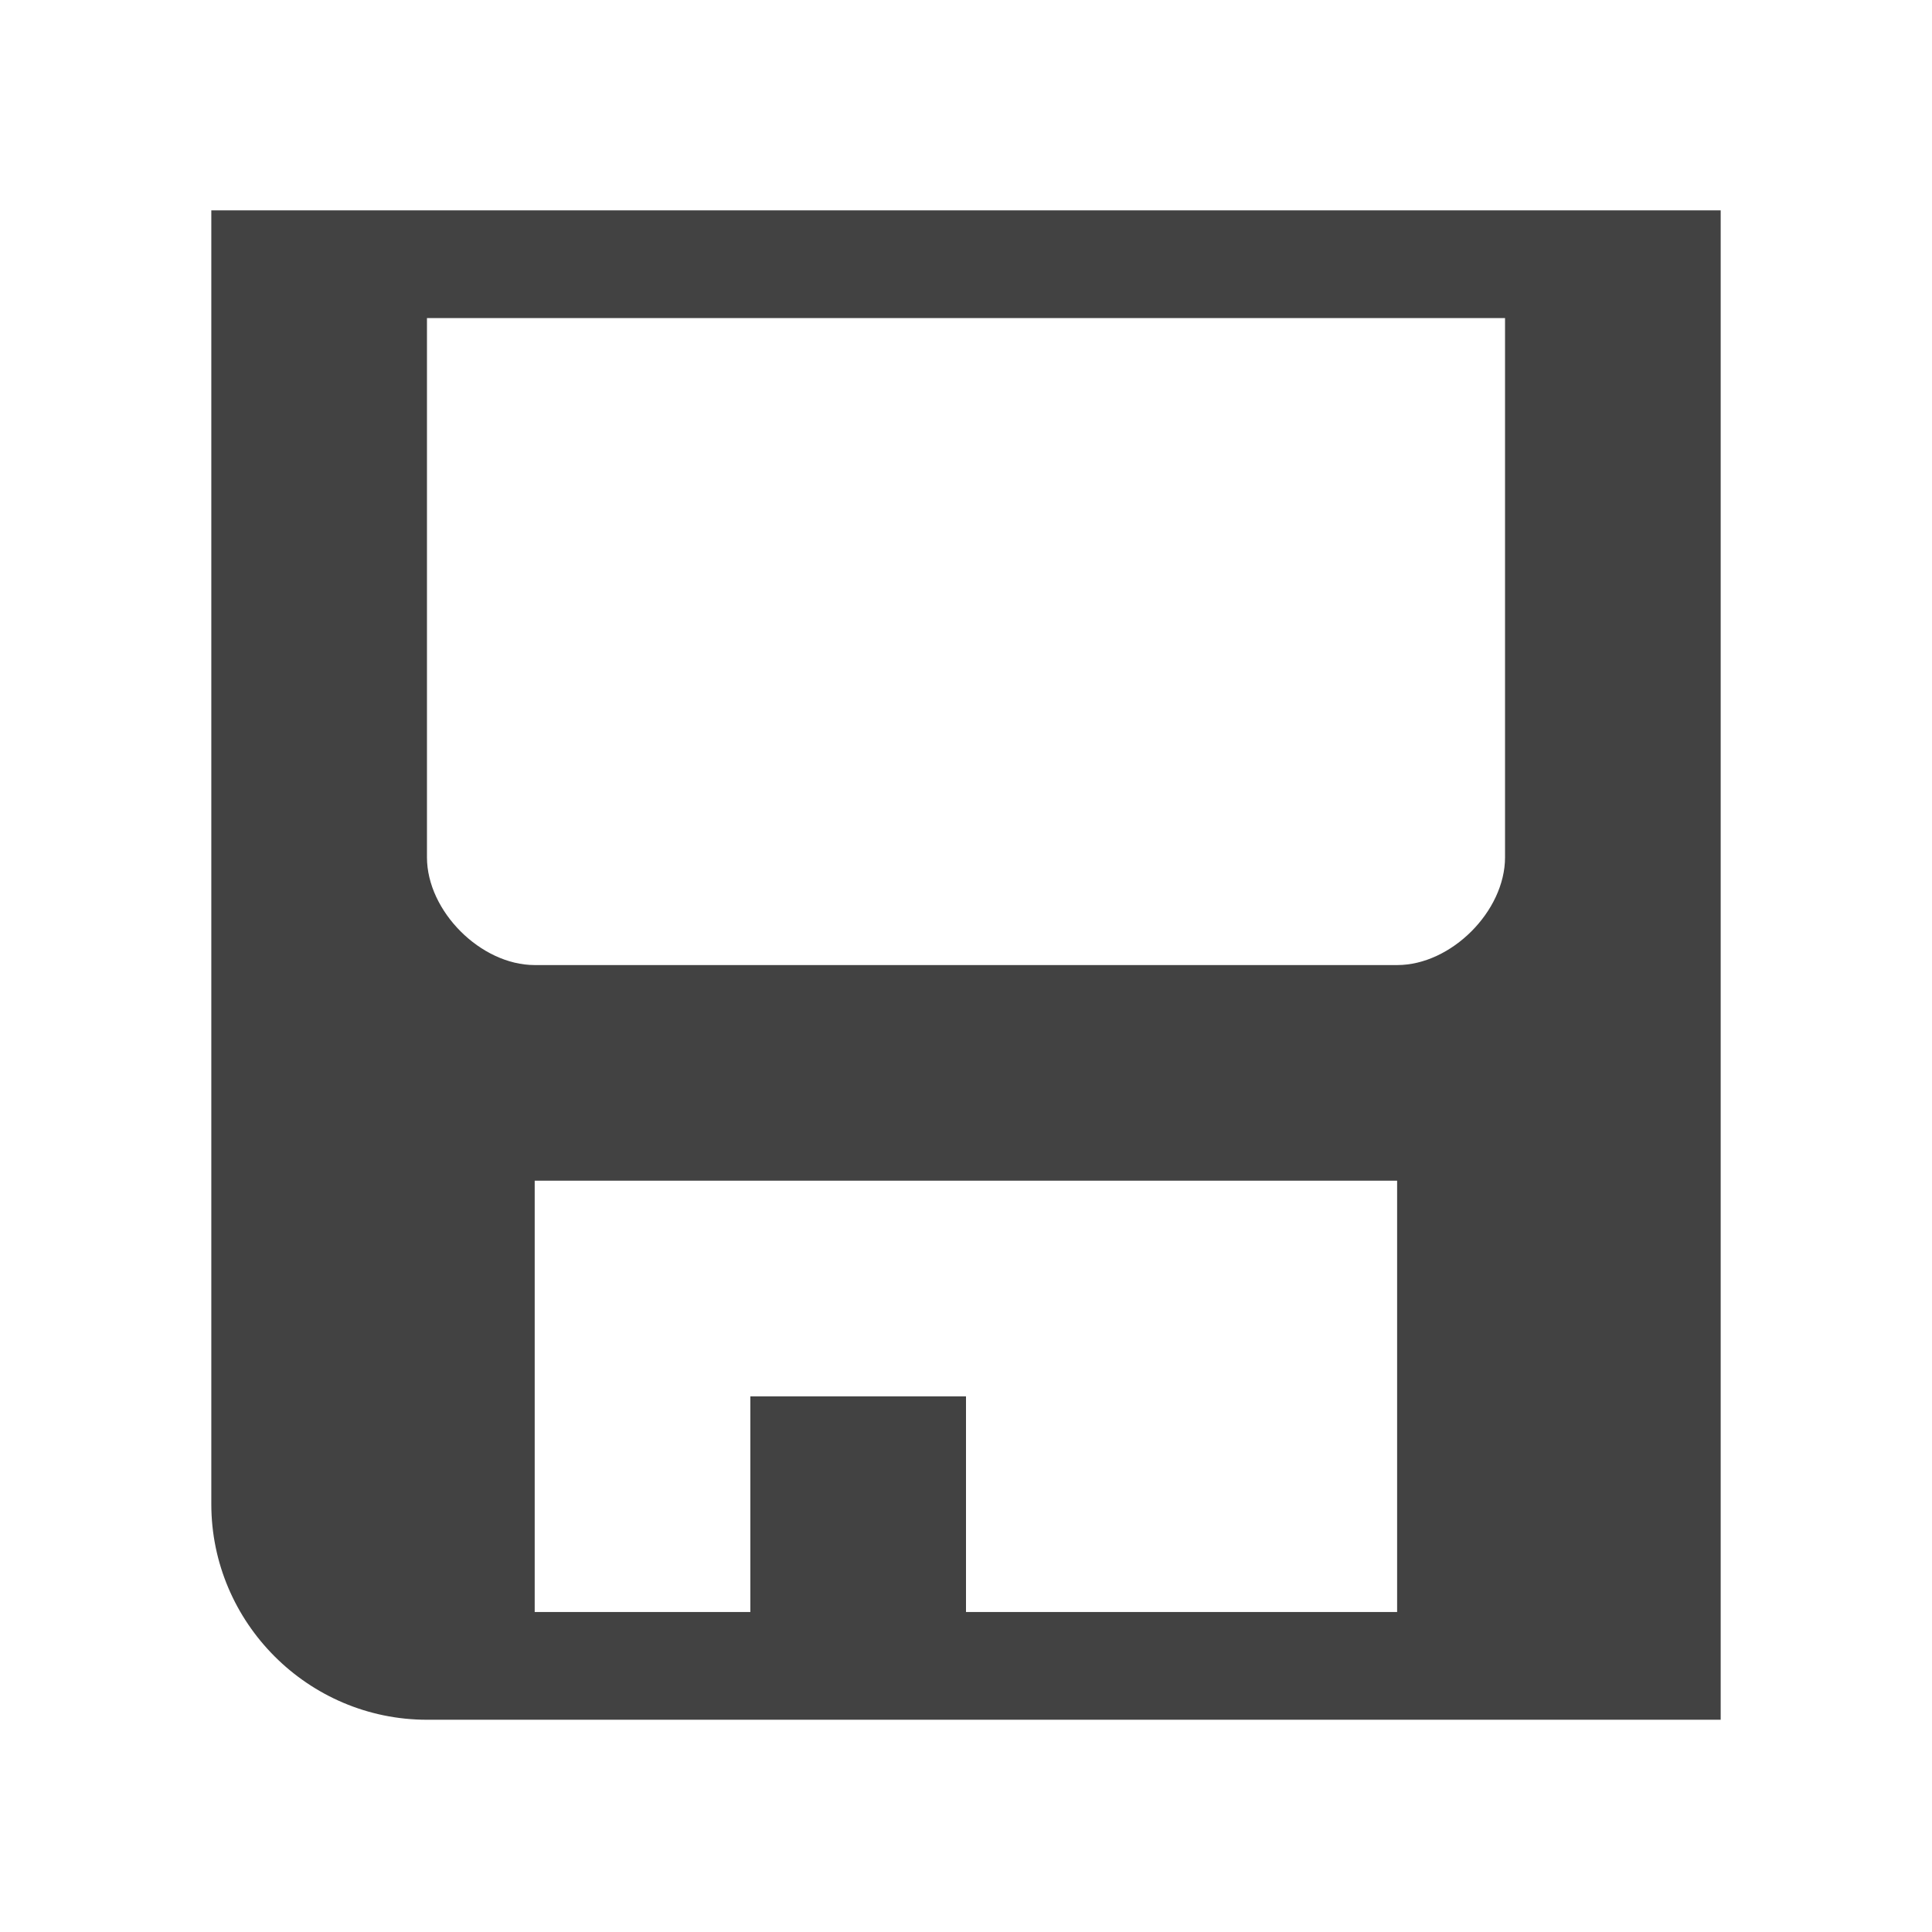 <svg t="1561195108088" class="icon" viewBox="0 0 1024 1024" version="1.1" xmlns="http://www.w3.org/2000/svg" p-id="5974" width="128" height="128"><path d="M112 111.5v685.7c0 62.9 51.4 114.3 114.3 114.3H912v-800H112z m628.6 742.9H512V740.1H397.7v114.3H283.4V625.8h457.1v228.6z m57.1-400c0 28.6-28.6 57.1-57.1 57.1H283.4c-28.6 0-57.1-28.6-57.1-57.1V168.6h571.4v285.8z m0 0" p-id="5975" fill="#424242"></path></svg>